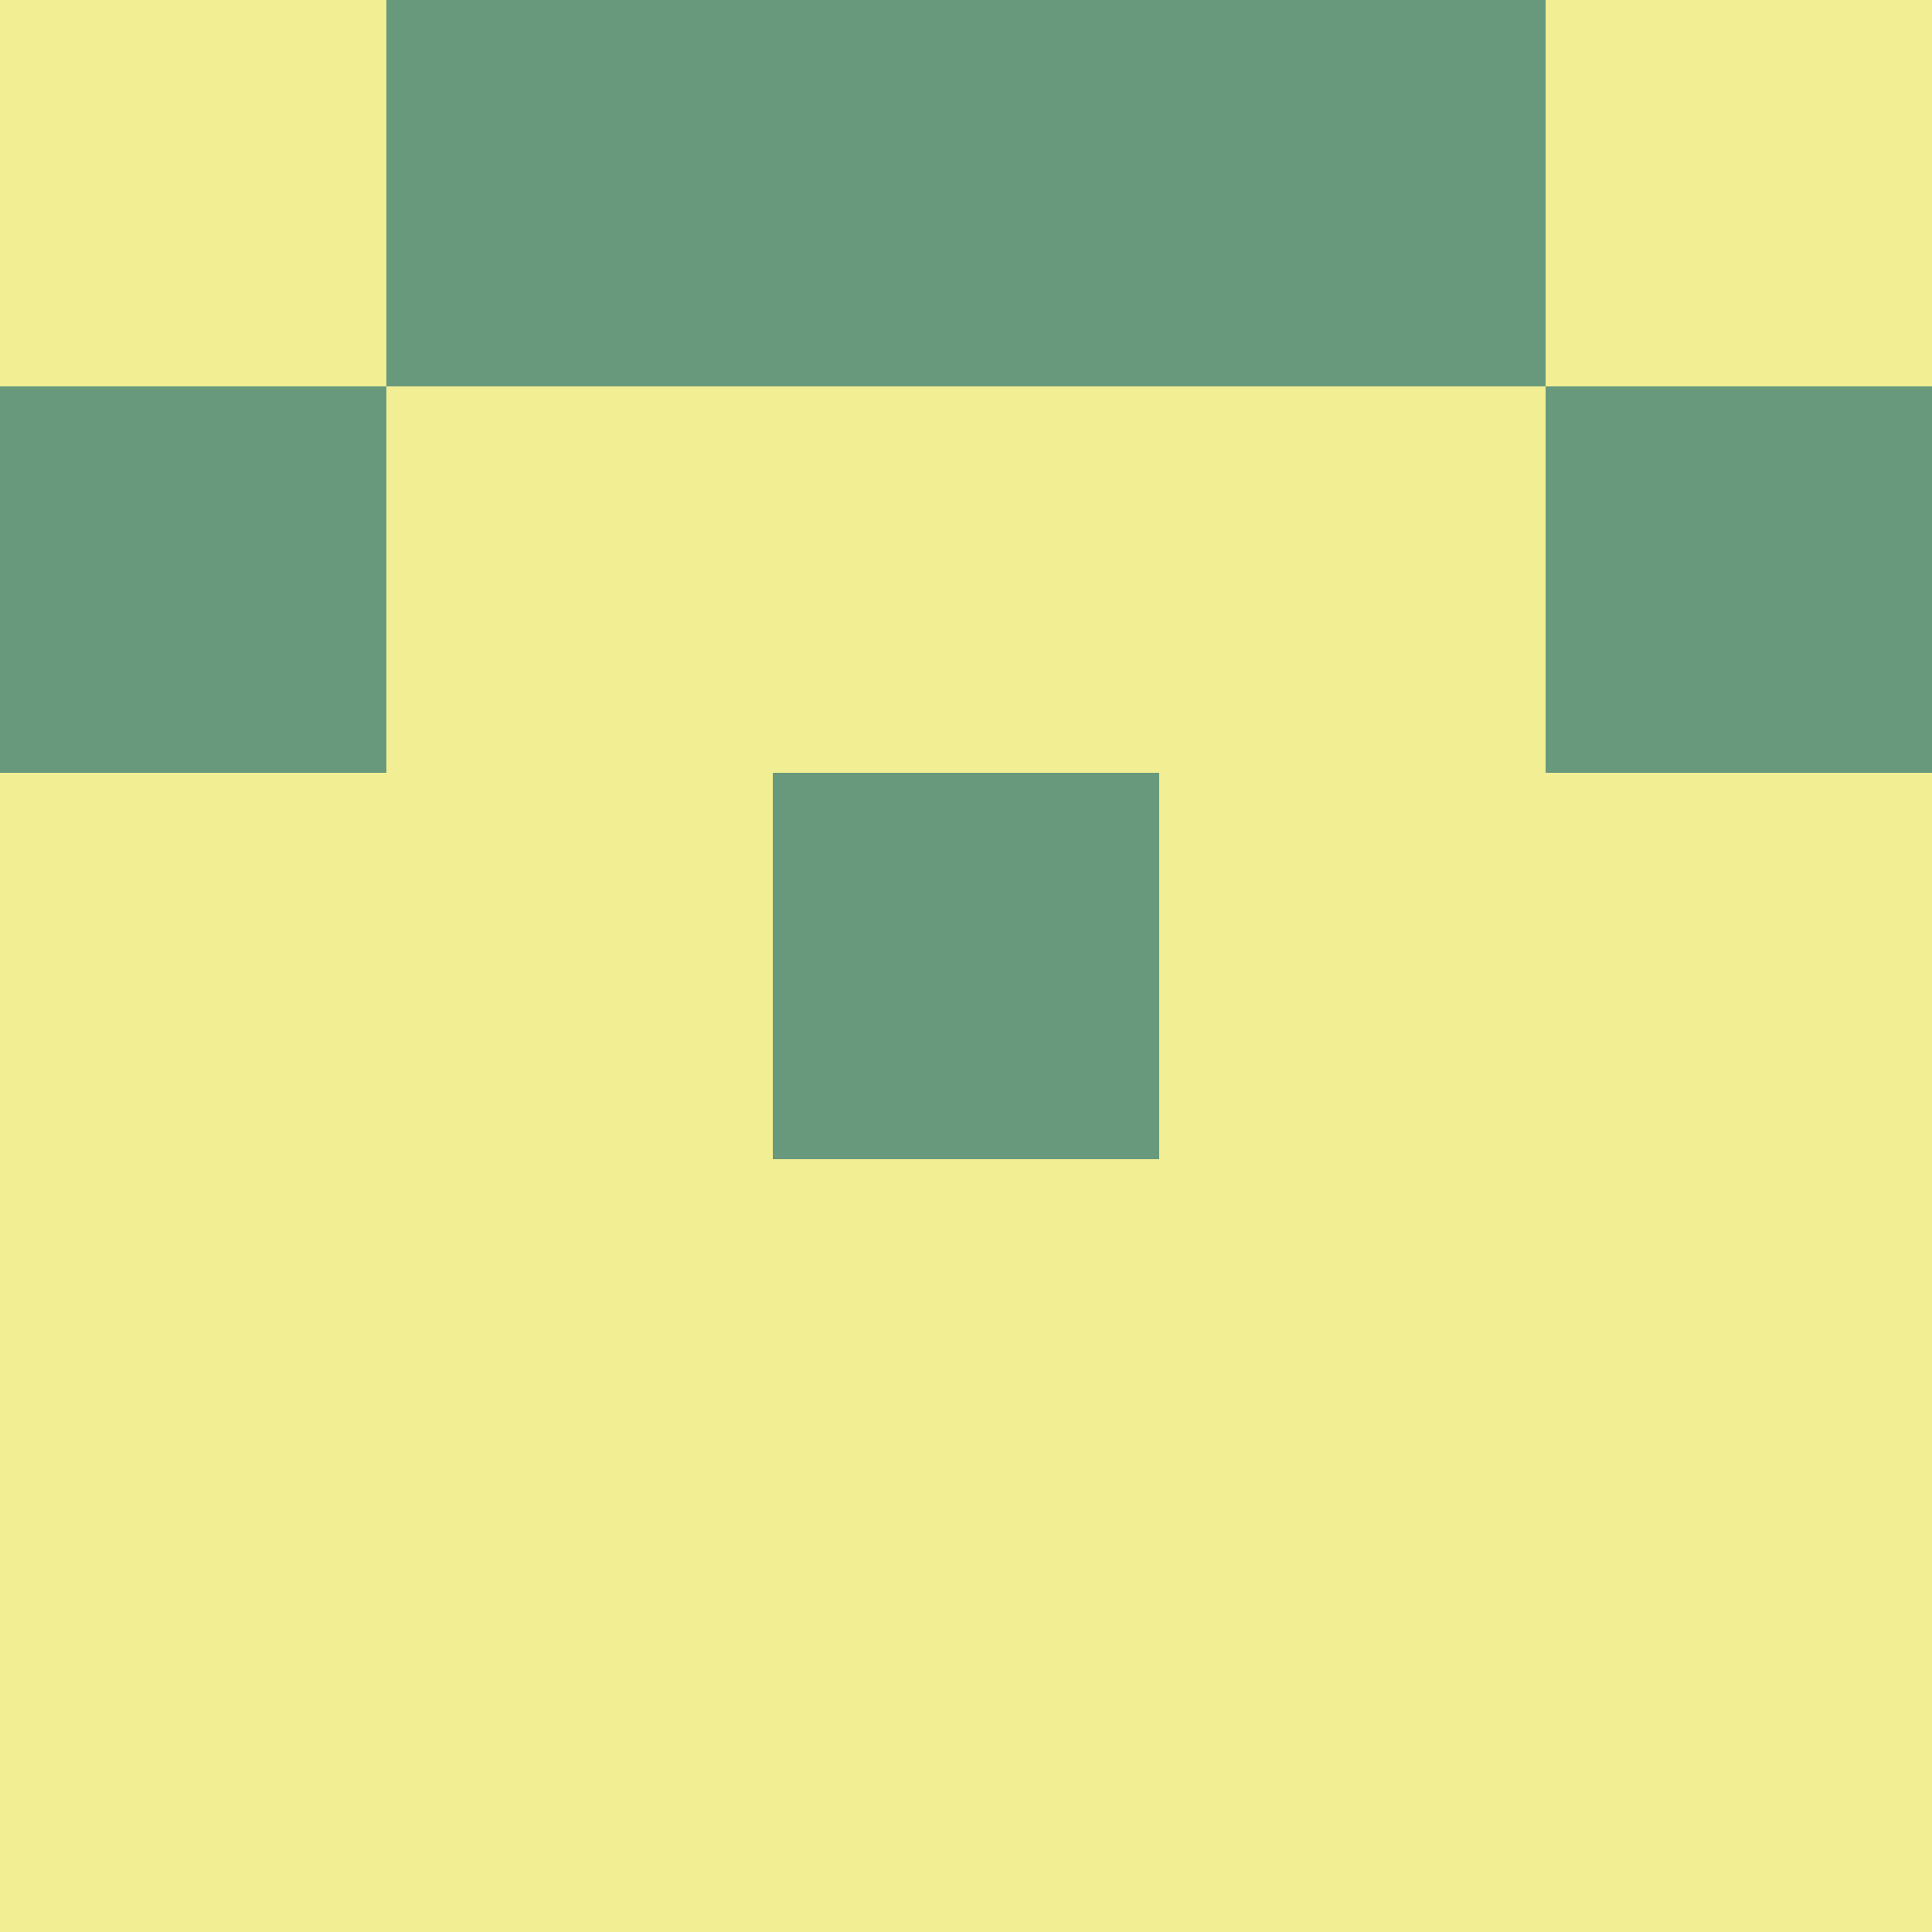 <?xml version="1.0" encoding="utf-8"?>
<!DOCTYPE svg PUBLIC "-//W3C//DTD SVG 20010904//EN"
        "http://www.w3.org/TR/2001/REC-SVG-20010904/DTD/svg10.dtd">

<svg width="400" height="400" viewBox="0 0 5 5"
    xmlns="http://www.w3.org/2000/svg"
    xmlns:xlink="http://www.w3.org/1999/xlink">
            <rect x="0" y="0" width="1" height="1" fill="#F2EE93" />
        <rect x="0" y="1" width="1" height="1" fill="#69997D" />
        <rect x="0" y="2" width="1" height="1" fill="#F2EE93" />
        <rect x="0" y="3" width="1" height="1" fill="#F2EE93" />
        <rect x="0" y="4" width="1" height="1" fill="#F2EE93" />
                <rect x="1" y="0" width="1" height="1" fill="#69997D" />
        <rect x="1" y="1" width="1" height="1" fill="#F2EE93" />
        <rect x="1" y="2" width="1" height="1" fill="#F2EE93" />
        <rect x="1" y="3" width="1" height="1" fill="#F2EE93" />
        <rect x="1" y="4" width="1" height="1" fill="#F2EE93" />
                <rect x="2" y="0" width="1" height="1" fill="#69997D" />
        <rect x="2" y="1" width="1" height="1" fill="#F2EE93" />
        <rect x="2" y="2" width="1" height="1" fill="#69997D" />
        <rect x="2" y="3" width="1" height="1" fill="#F2EE93" />
        <rect x="2" y="4" width="1" height="1" fill="#F2EE93" />
                <rect x="3" y="0" width="1" height="1" fill="#69997D" />
        <rect x="3" y="1" width="1" height="1" fill="#F2EE93" />
        <rect x="3" y="2" width="1" height="1" fill="#F2EE93" />
        <rect x="3" y="3" width="1" height="1" fill="#F2EE93" />
        <rect x="3" y="4" width="1" height="1" fill="#F2EE93" />
                <rect x="4" y="0" width="1" height="1" fill="#F2EE93" />
        <rect x="4" y="1" width="1" height="1" fill="#69997D" />
        <rect x="4" y="2" width="1" height="1" fill="#F2EE93" />
        <rect x="4" y="3" width="1" height="1" fill="#F2EE93" />
        <rect x="4" y="4" width="1" height="1" fill="#F2EE93" />
        
</svg>



